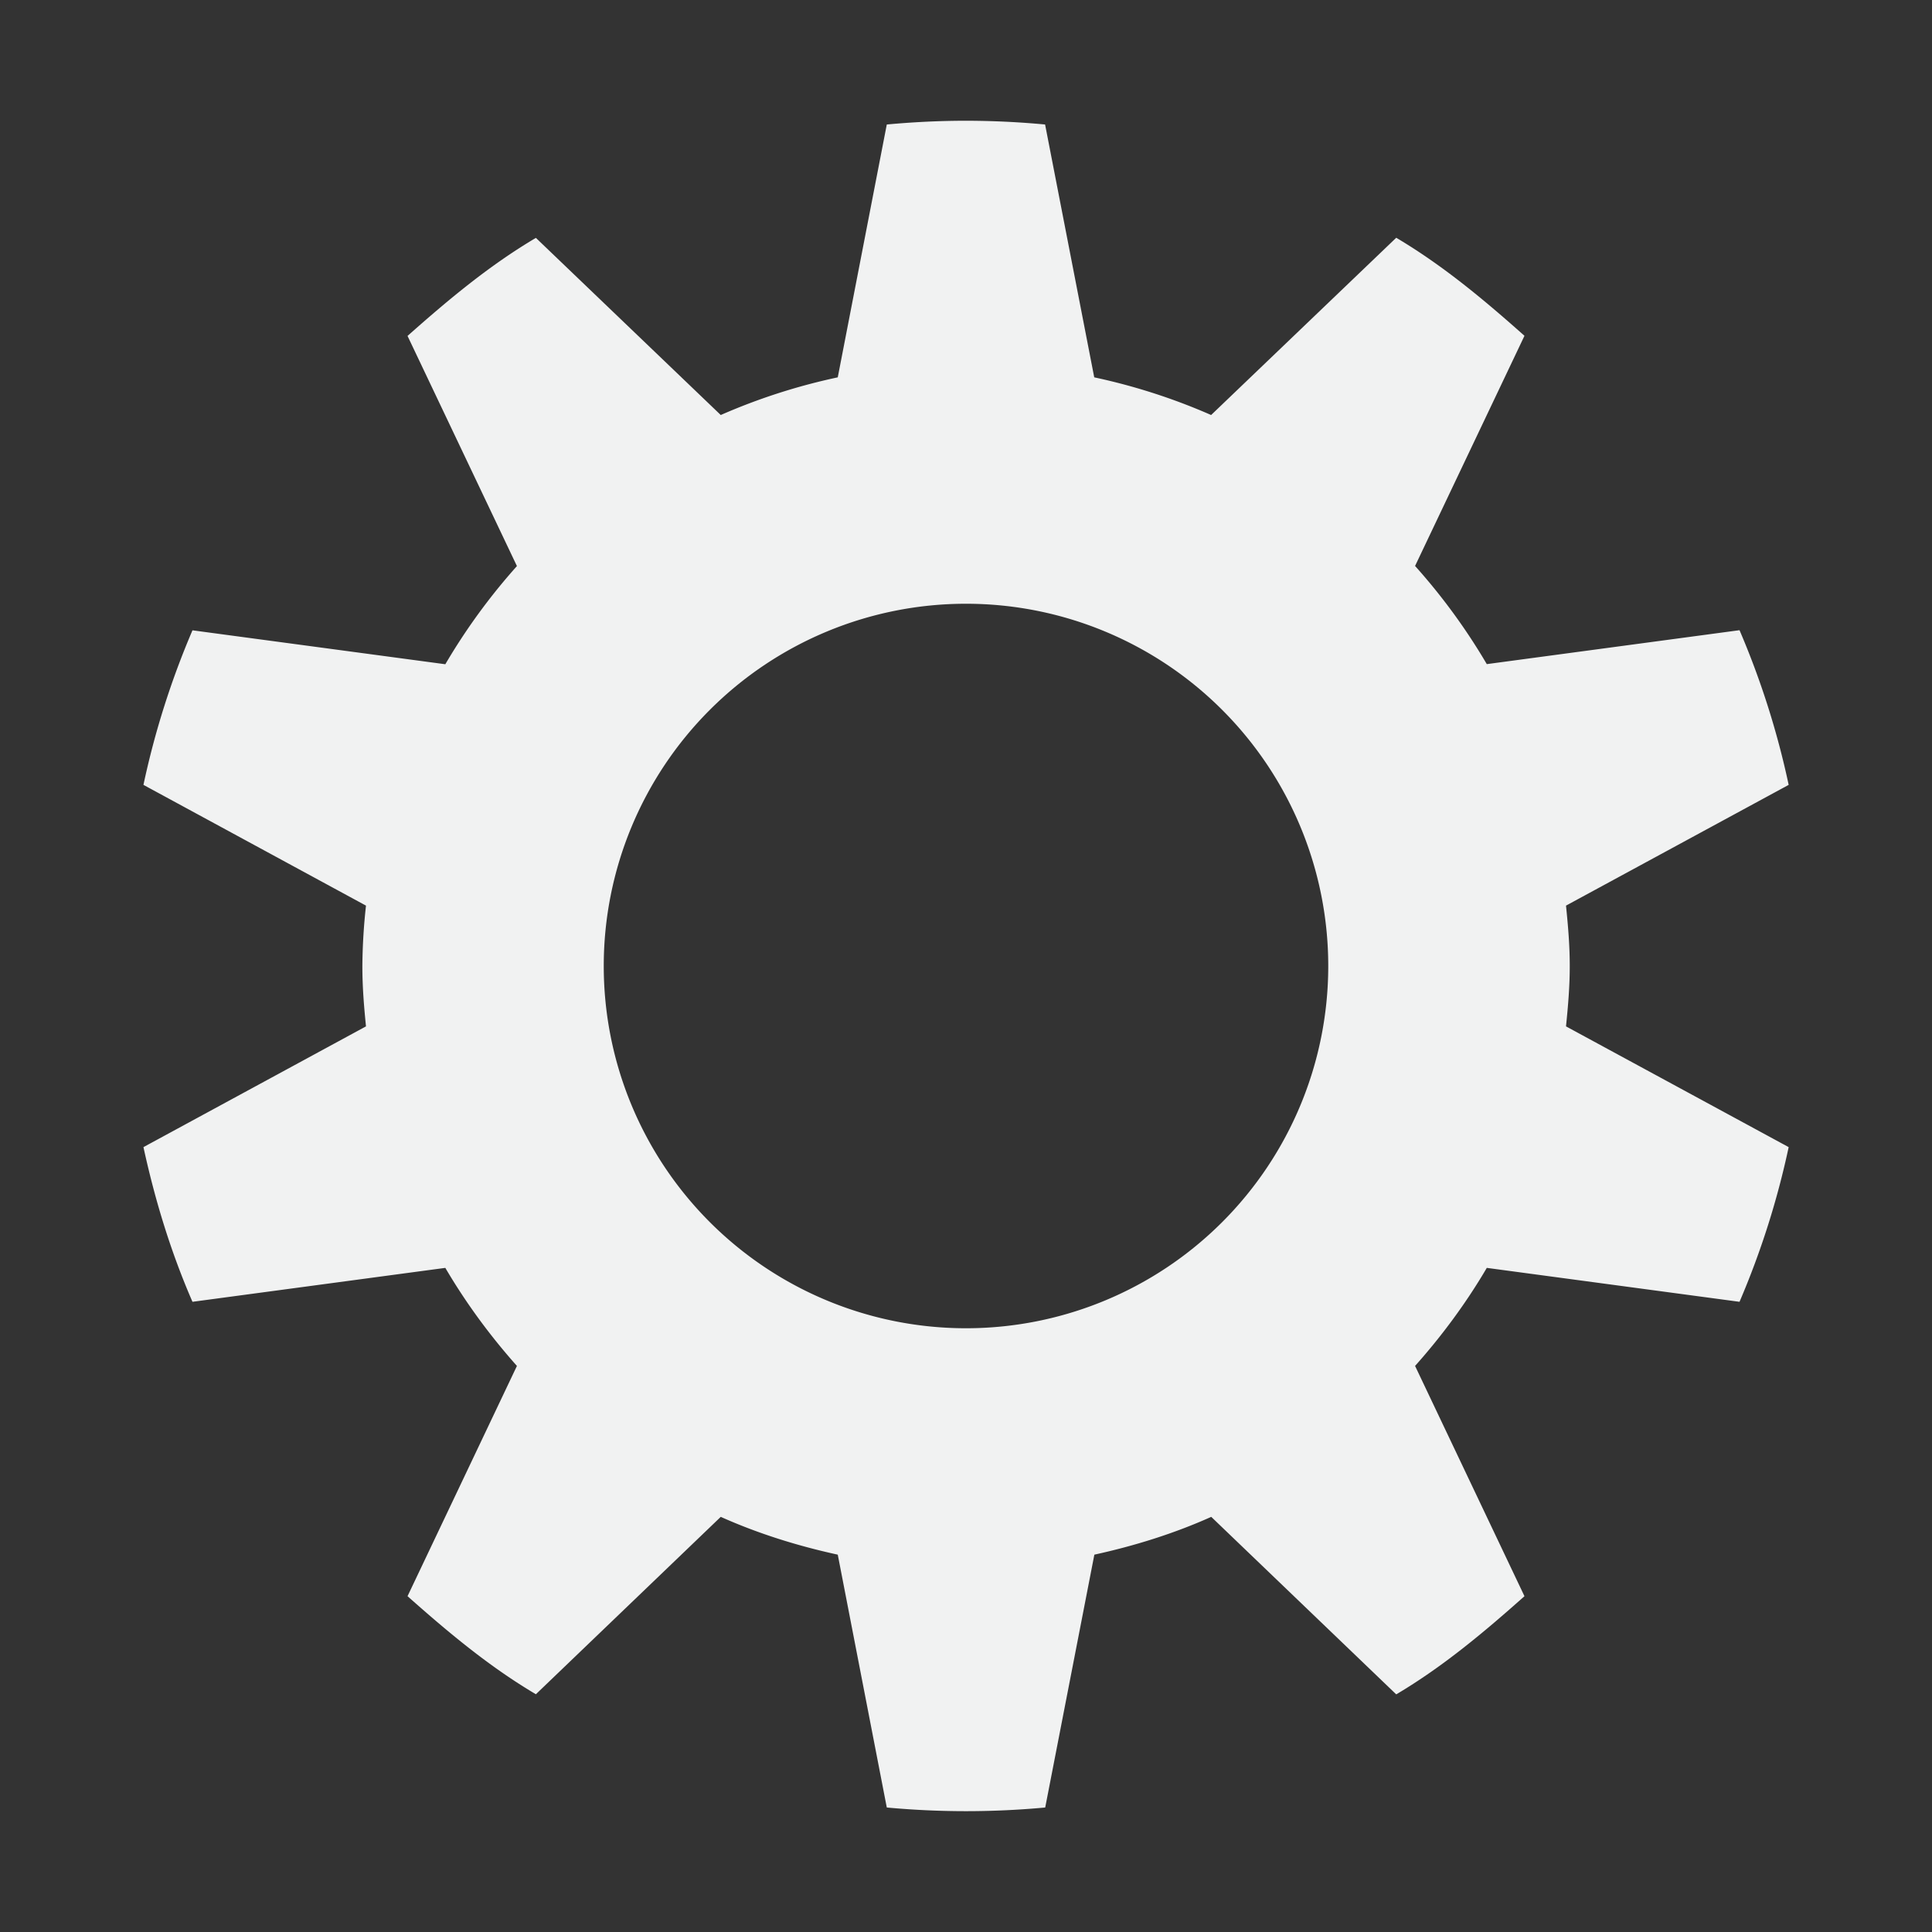 <?xml version="1.0" encoding="UTF-8"?>
<svg version="1.1" viewBox="0 0 16 16" width="256" height="256" xmlns="http://www.w3.org/2000/svg">
<rect x="0" y="0" width="16" height="16" fill="#333333" stroke="none"/>
<path d="m8 1c-0.22 0-0.44 0.011-0.656 0.031l-0.406 2.094a5.012 5.012 0 0 0-0.969 0.312l-1.531-1.467c-0.389 0.23-0.727 0.514-1.063 0.812l0.906 1.906a5.057 5.057 0 0 0-0.593 0.813l-2.094-0.281a6.91 6.91 0 0 0-0.406 1.28l1.843 1a4.826 4.826 0 0 0-0.03 0.5c0 0.173 0.013 0.332 0.03 0.5l-1.843 1c0.097 0.445 0.228 0.872 0.406 1.281l2.094-0.281c0.17 0.29 0.371 0.563 0.593 0.812l-0.906 1.907c0.336 0.298 0.674 0.582 1.063 0.812l1.531-1.469c0.306 0.137 0.634 0.24 0.969 0.313l0.406 2.094a7.118 7.118 0 0 0 1.312 0l0.407-2.094c0.334-0.073 0.663-0.176 0.968-0.313l1.532 1.47c0.388-0.23 0.727-0.515 1.062-0.813l-0.906-1.907c0.222-0.249 0.424-0.522 0.594-0.812l2.093 0.281a6.91 6.91 0 0 0 0.407-1.281l-1.844-1c0.017-0.168 0.031-0.327 0.031-0.5s-0.014-0.332-0.031-0.5l1.844-1a6.908 6.908 0 0 0-0.407-1.281l-2.093 0.281a5.057 5.057 0 0 0-0.594-0.813l0.906-1.906c-0.335-0.298-0.674-0.582-1.062-0.812l-1.533 1.468a5.015 5.015 0 0 0-0.968-0.312l-0.407-2.094a7.118 7.118 0 0 0-0.655-0.031zm0 4a3 3 0 1 1 0 6 3 3 0 0 1 0-6z" overflow="visible" style="fill:#f1f2f2"/>
</svg>
